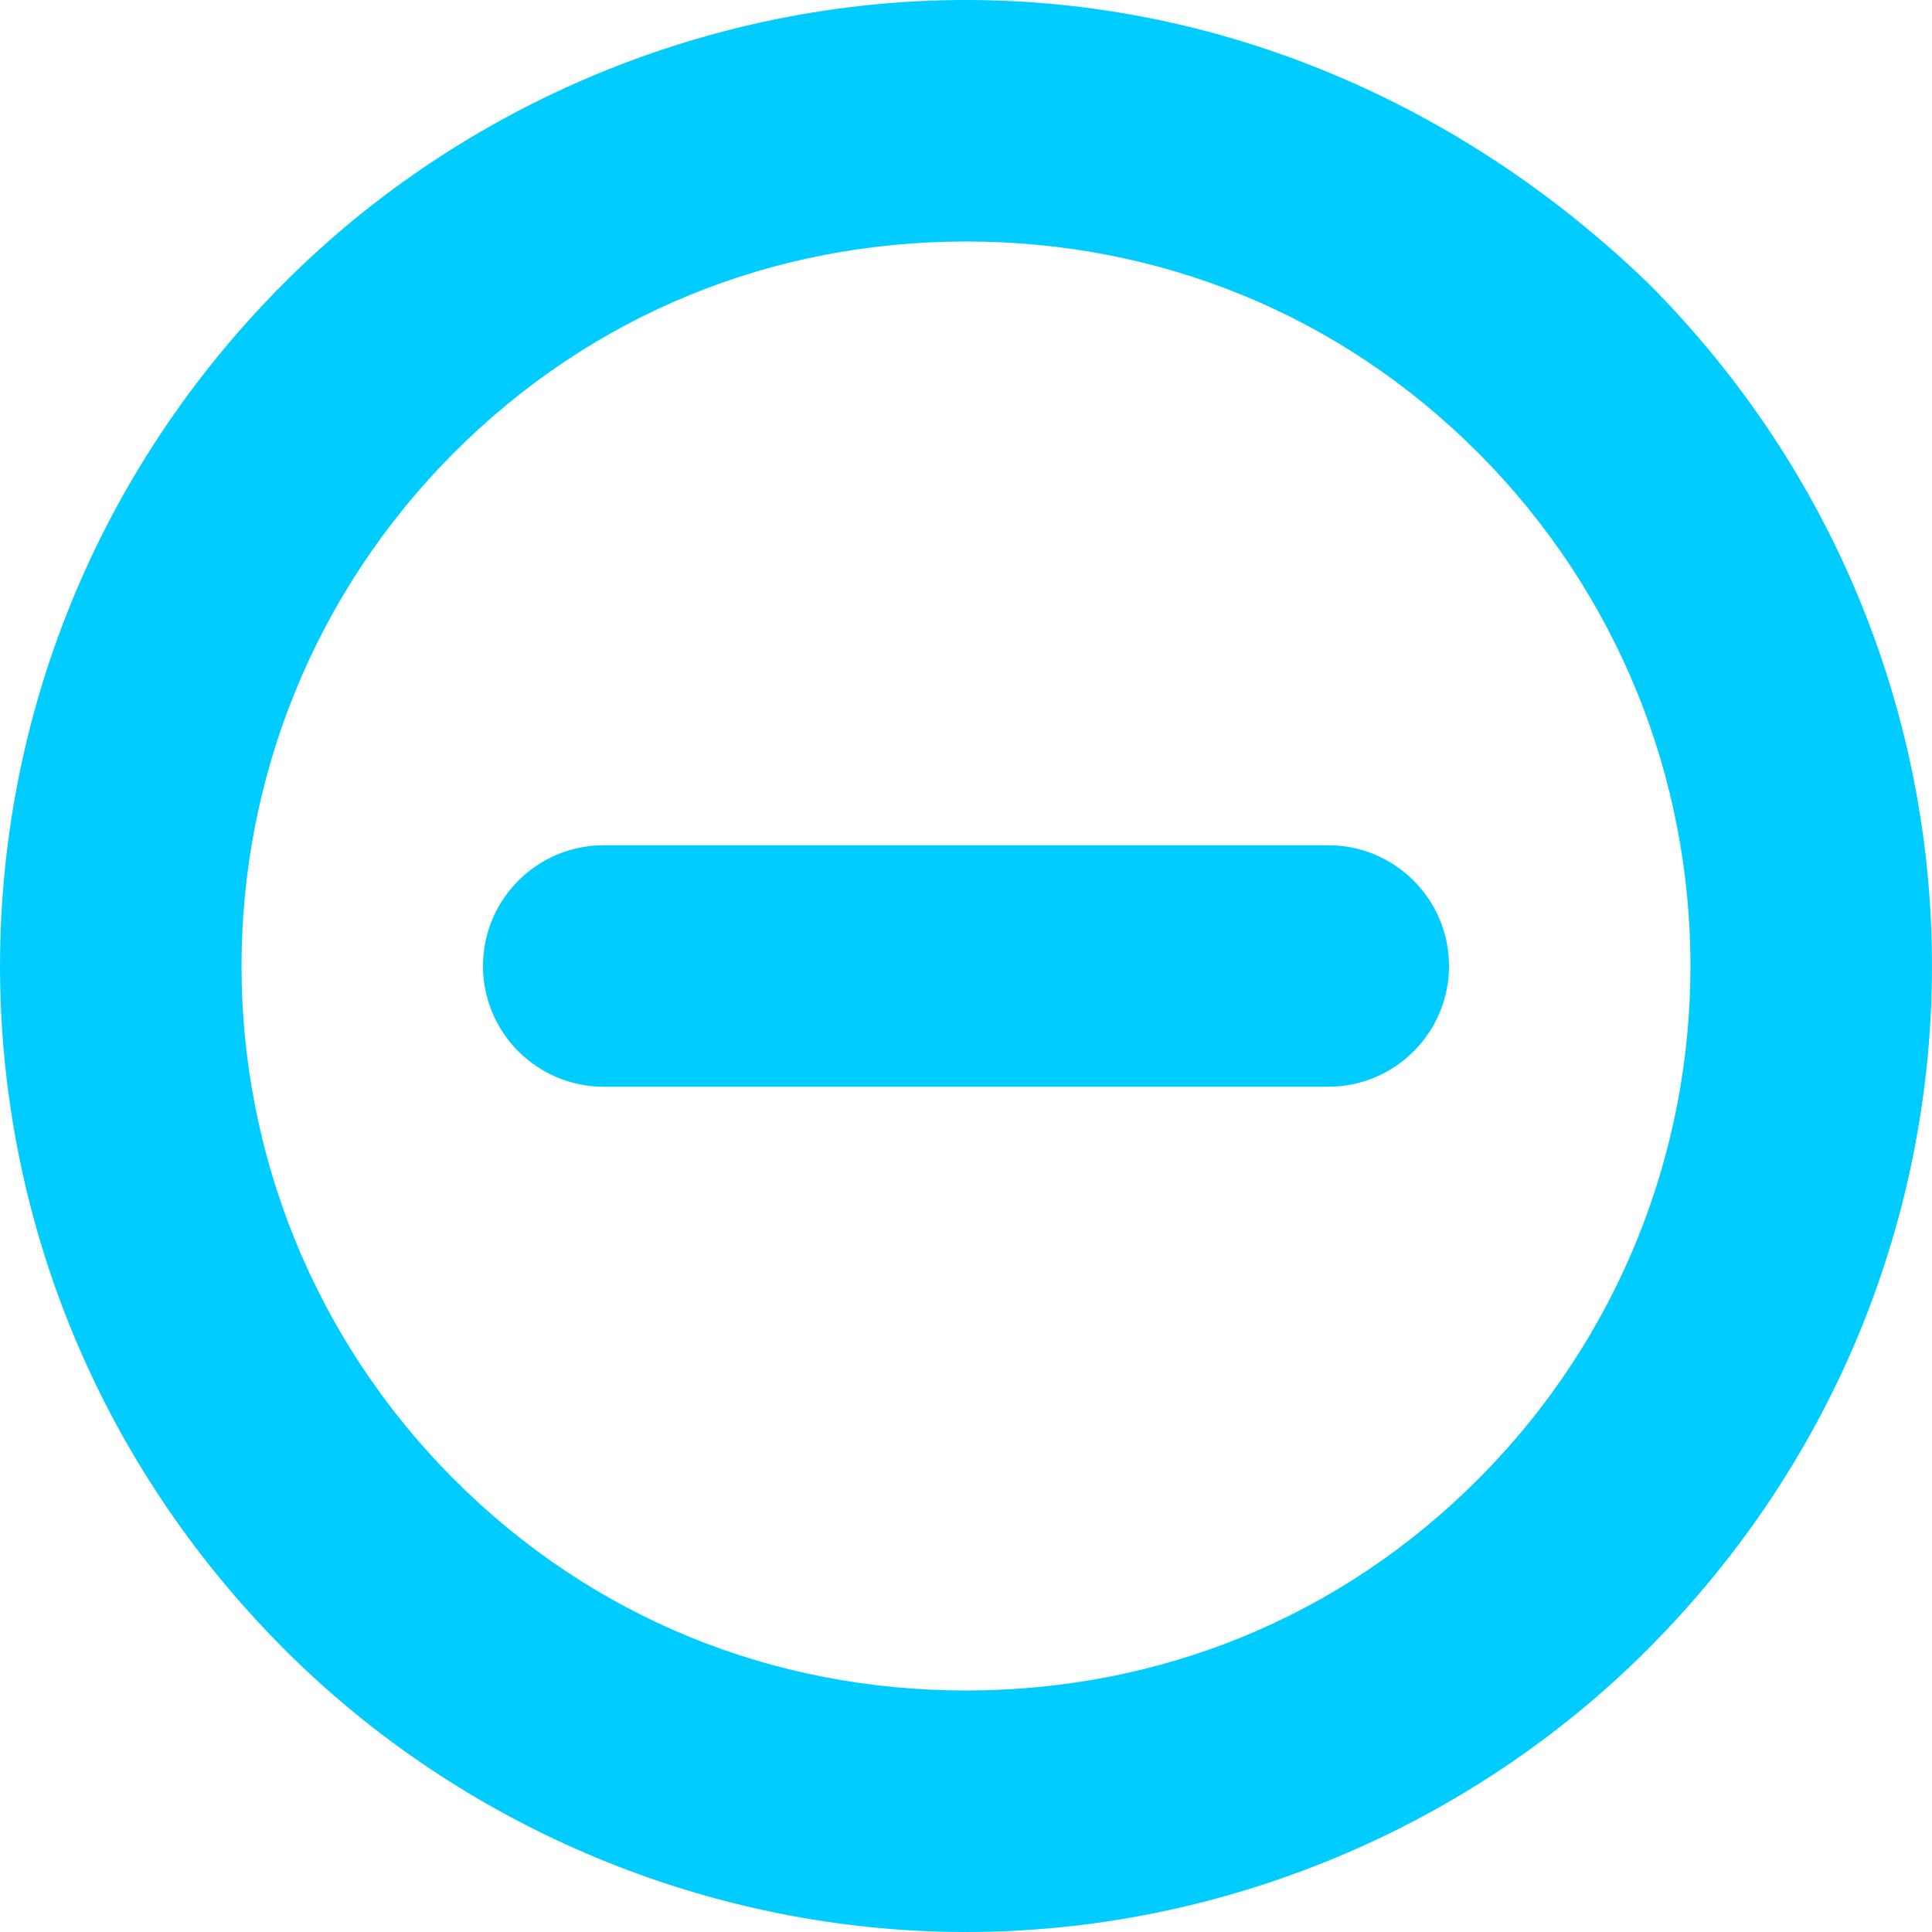 <?xml version="1.0" encoding="UTF-8"?>
<svg width="16px" height="16px" viewBox="0 0 16 16" version="1.1" xmlns="http://www.w3.org/2000/svg" xmlns:xlink="http://www.w3.org/1999/xlink">
    <!-- Generator: Sketch 55.2 (78181) - https://sketchapp.com -->
    <title>减</title>
    <desc>Created with Sketch.</desc>
    <g id="页面1" stroke="none" stroke-width="1" fill="none" fill-rule="evenodd">
        <g id="区域选择器定义备份" transform="translate(-348, -1414)" fill="#00CCFF" fill-rule="nonzero">
            <g id="编组-4备份-3" transform="translate(348, 1414)">
                <g id="编组-4备份-2">
                    <g id="减">
                        <path d="M13.647,2.343 C12.107,0.857 10.111,0 8,0 C5.889,0 3.836,0.857 2.353,2.343 C-0.784,5.486 -0.784,10.514 2.353,13.657 C3.836,15.143 5.889,16 8,16 C10.111,16 12.164,15.143 13.647,13.657 C16.784,10.514 16.784,5.486 13.647,2.343 M12.241,12.25 C11.094,13.4 9.597,14 8,14 C6.403,14 4.906,13.4 3.759,12.25 C1.414,9.9 1.414,6.1 3.759,3.75 C4.906,2.6 6.403,2 8,2 C9.597,2 11.094,2.6 12.241,3.75 C14.586,6.1 14.586,9.9 12.241,12.25" id="Shape"></path>
                        <path d="M4,8 C4,8.552 4.448,9 5,9 L11,9 C11.552,9 12,8.552 12,8 C12,7.448 11.552,7 11,7 L5,7 C4.448,7 4,7.448 4,8 Z" id="Shape"></path>
                    </g>
                </g>
            </g>
        </g>
    </g>
</svg>